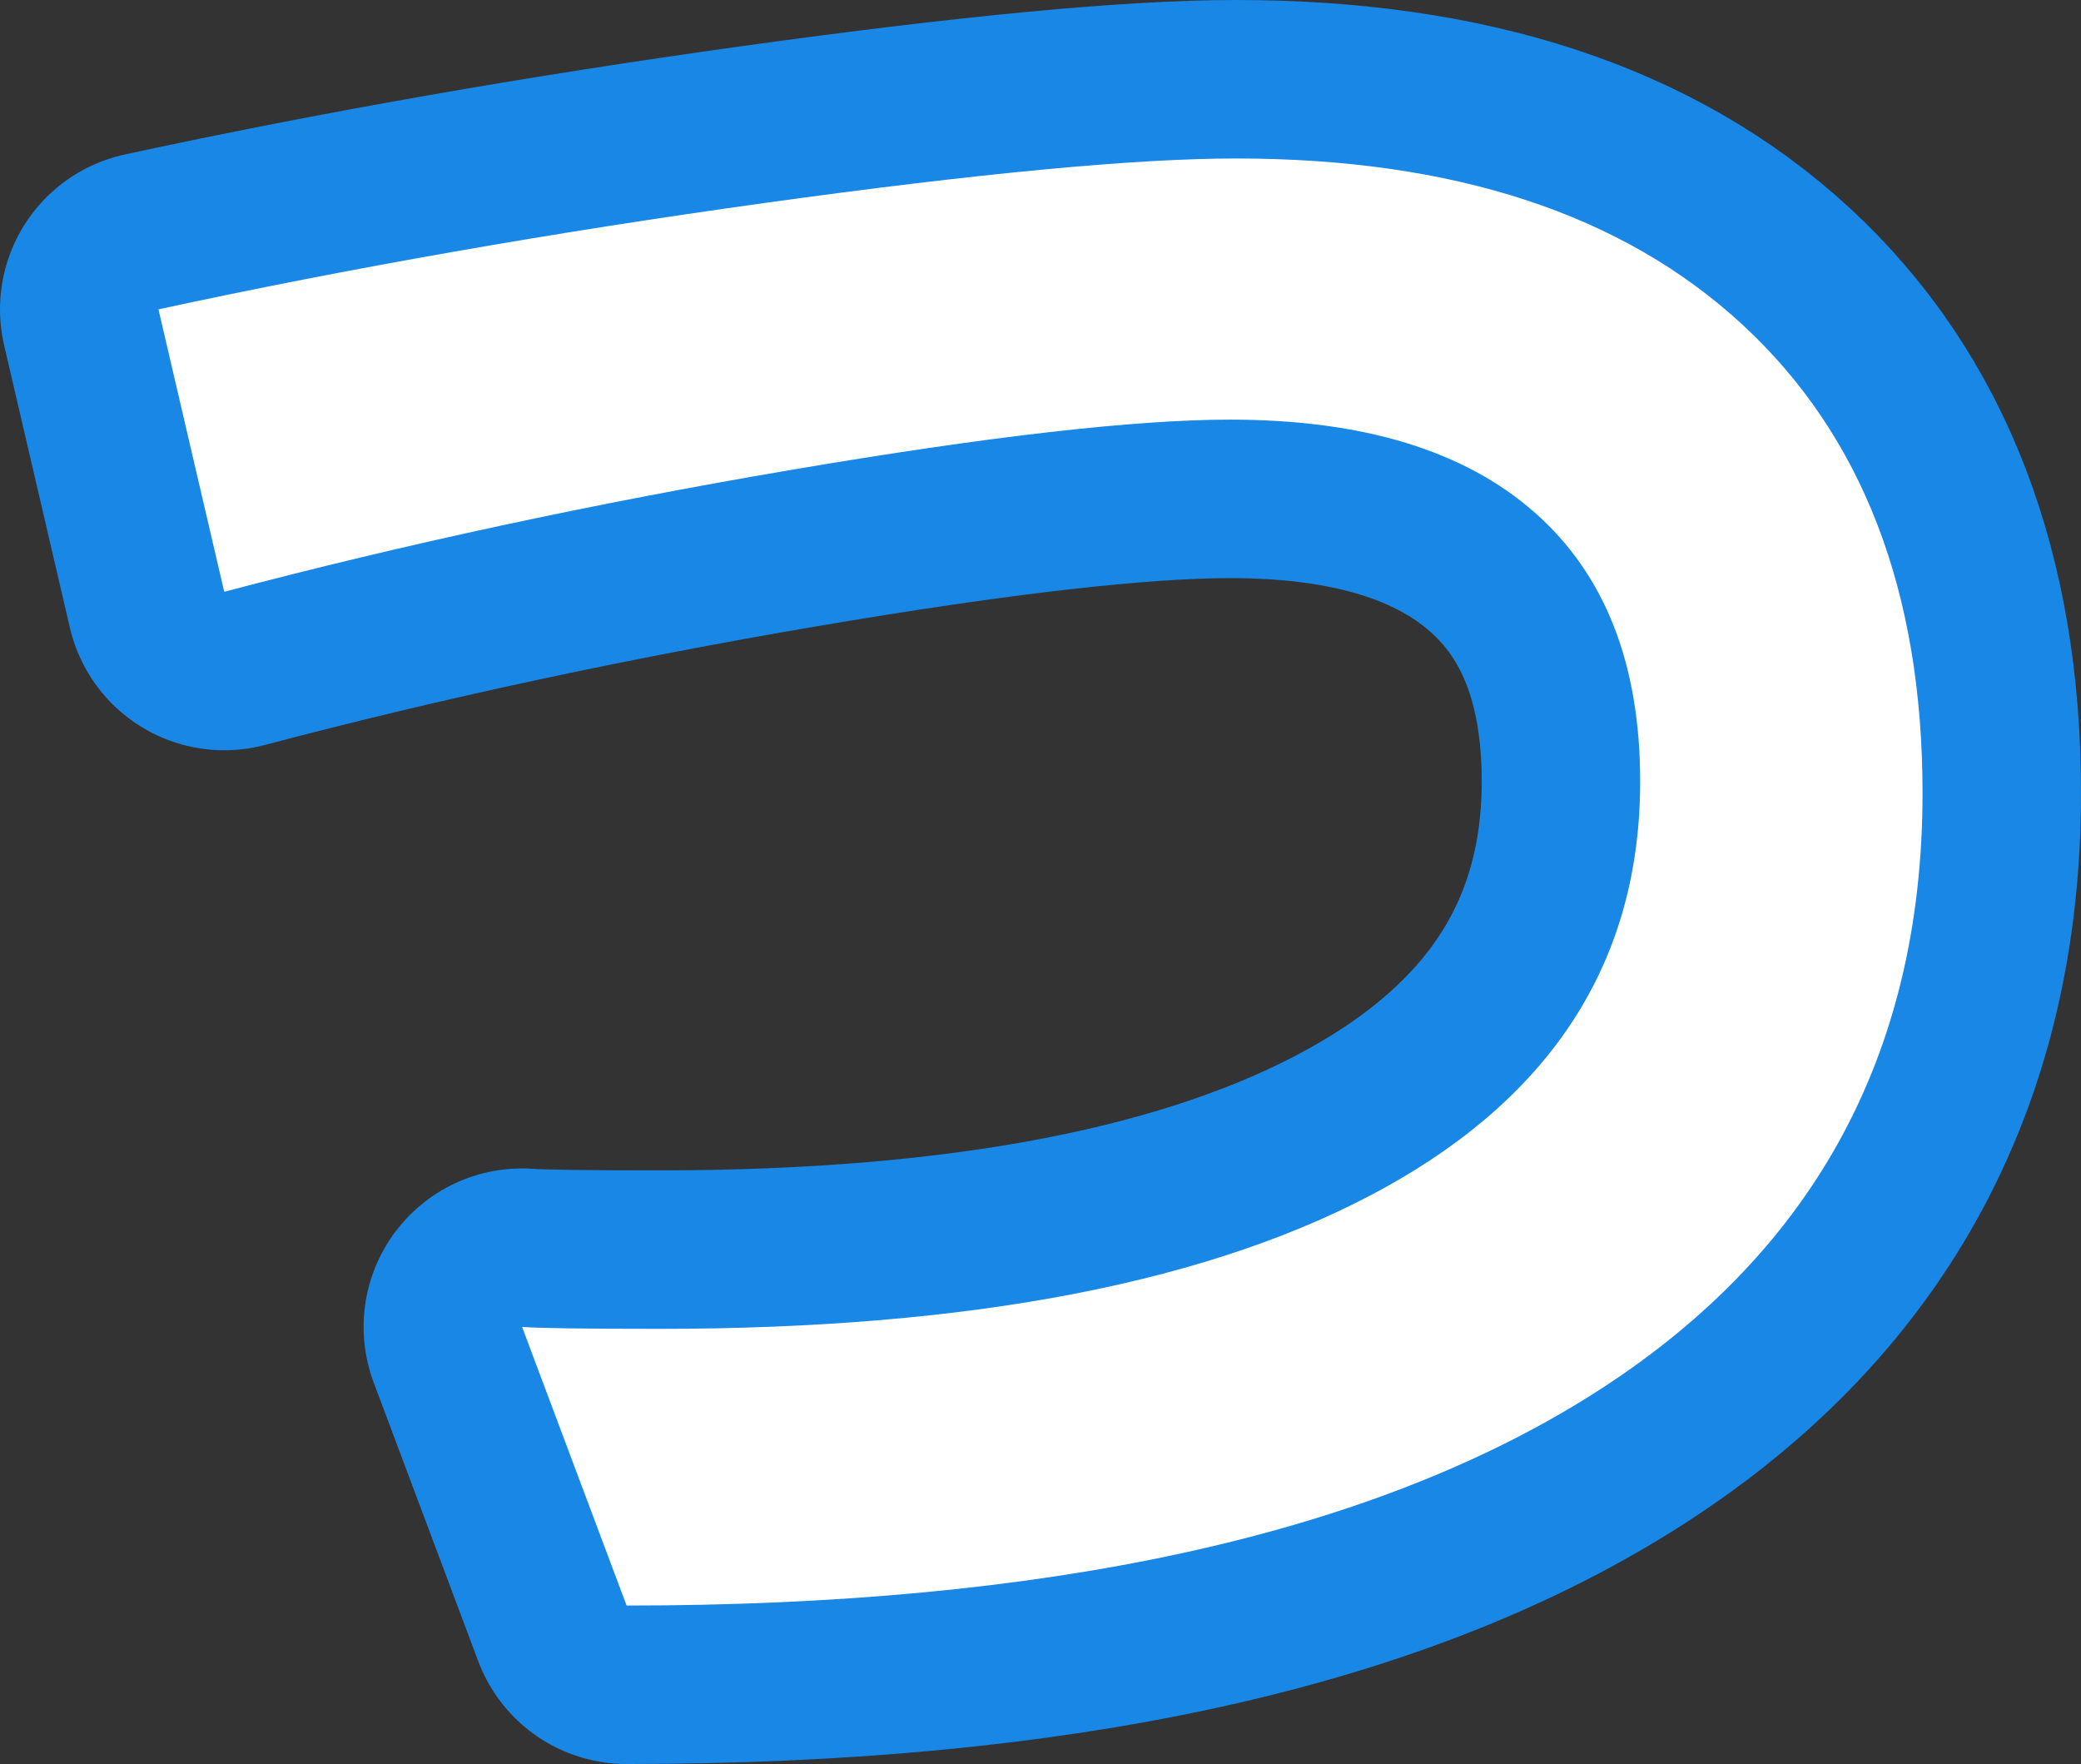 <?xml version="1.0" encoding="utf-8" standalone="no"?>
<!DOCTYPE svg PUBLIC "-//W3C//DTD SVG 1.1//EN"
"http://www.w3.org/Graphics/SVG/1.1/DTD/svg11.dtd">

<svg xmlns="http://www.w3.org/2000/svg" version="1.1" xmlns:xlink="http://www.w3.org/1999/xlink" width="39.398" height="33.394" viewBox="0 0 39.398 33.394"><rect x="0" y="0" width="39.398" height="33.394" fill="#333333" stroke="none"/><path stroke="#1987e5" stroke-width="6" stroke-linejoin="round" fill="#1987e5" d="M 3 5.856 C 6.614 5.075 10.44 4.404 14.48 3.842 C 18.521 3.281 21.493 3 23.398 3 C 27.523 3 30.721 4.05 32.992 6.149 C 35.263 8.249 36.398 11.203 36.398 15.012 C 36.398 19.993 34.293 23.801 30.081 26.438 C 25.87 29.075 19.797 30.394 11.863 30.394 L 9.884 25.119 C 10.202 25.144 11.069 25.156 12.484 25.156 C 18.417 25.156 22.994 24.265 26.217 22.483 C 29.44 20.701 31.052 18.137 31.052 14.792 C 31.052 12.57 30.386 10.873 29.055 9.702 C 27.725 8.53 25.802 7.944 23.288 7.944 C 21.481 7.944 18.71 8.261 14.975 8.896 C 11.24 9.531 7.663 10.3 4.245 11.203 Z" /><path fill="#ffffff" d="M 3 5.856 C 6.614 5.075 10.44 4.404 14.48 3.842 C 18.521 3.281 21.493 3 23.398 3 C 27.523 3 30.721 4.05 32.992 6.149 C 35.263 8.249 36.398 11.203 36.398 15.012 C 36.398 19.993 34.293 23.801 30.081 26.438 C 25.87 29.075 19.797 30.394 11.863 30.394 L 9.884 25.119 C 10.202 25.144 11.069 25.156 12.484 25.156 C 18.417 25.156 22.994 24.265 26.217 22.483 C 29.44 20.701 31.052 18.137 31.052 14.792 C 31.052 12.57 30.386 10.873 29.055 9.702 C 27.725 8.53 25.802 7.944 23.288 7.944 C 21.481 7.944 18.71 8.261 14.975 8.896 C 11.24 9.531 7.663 10.3 4.245 11.203 Z" /></svg>